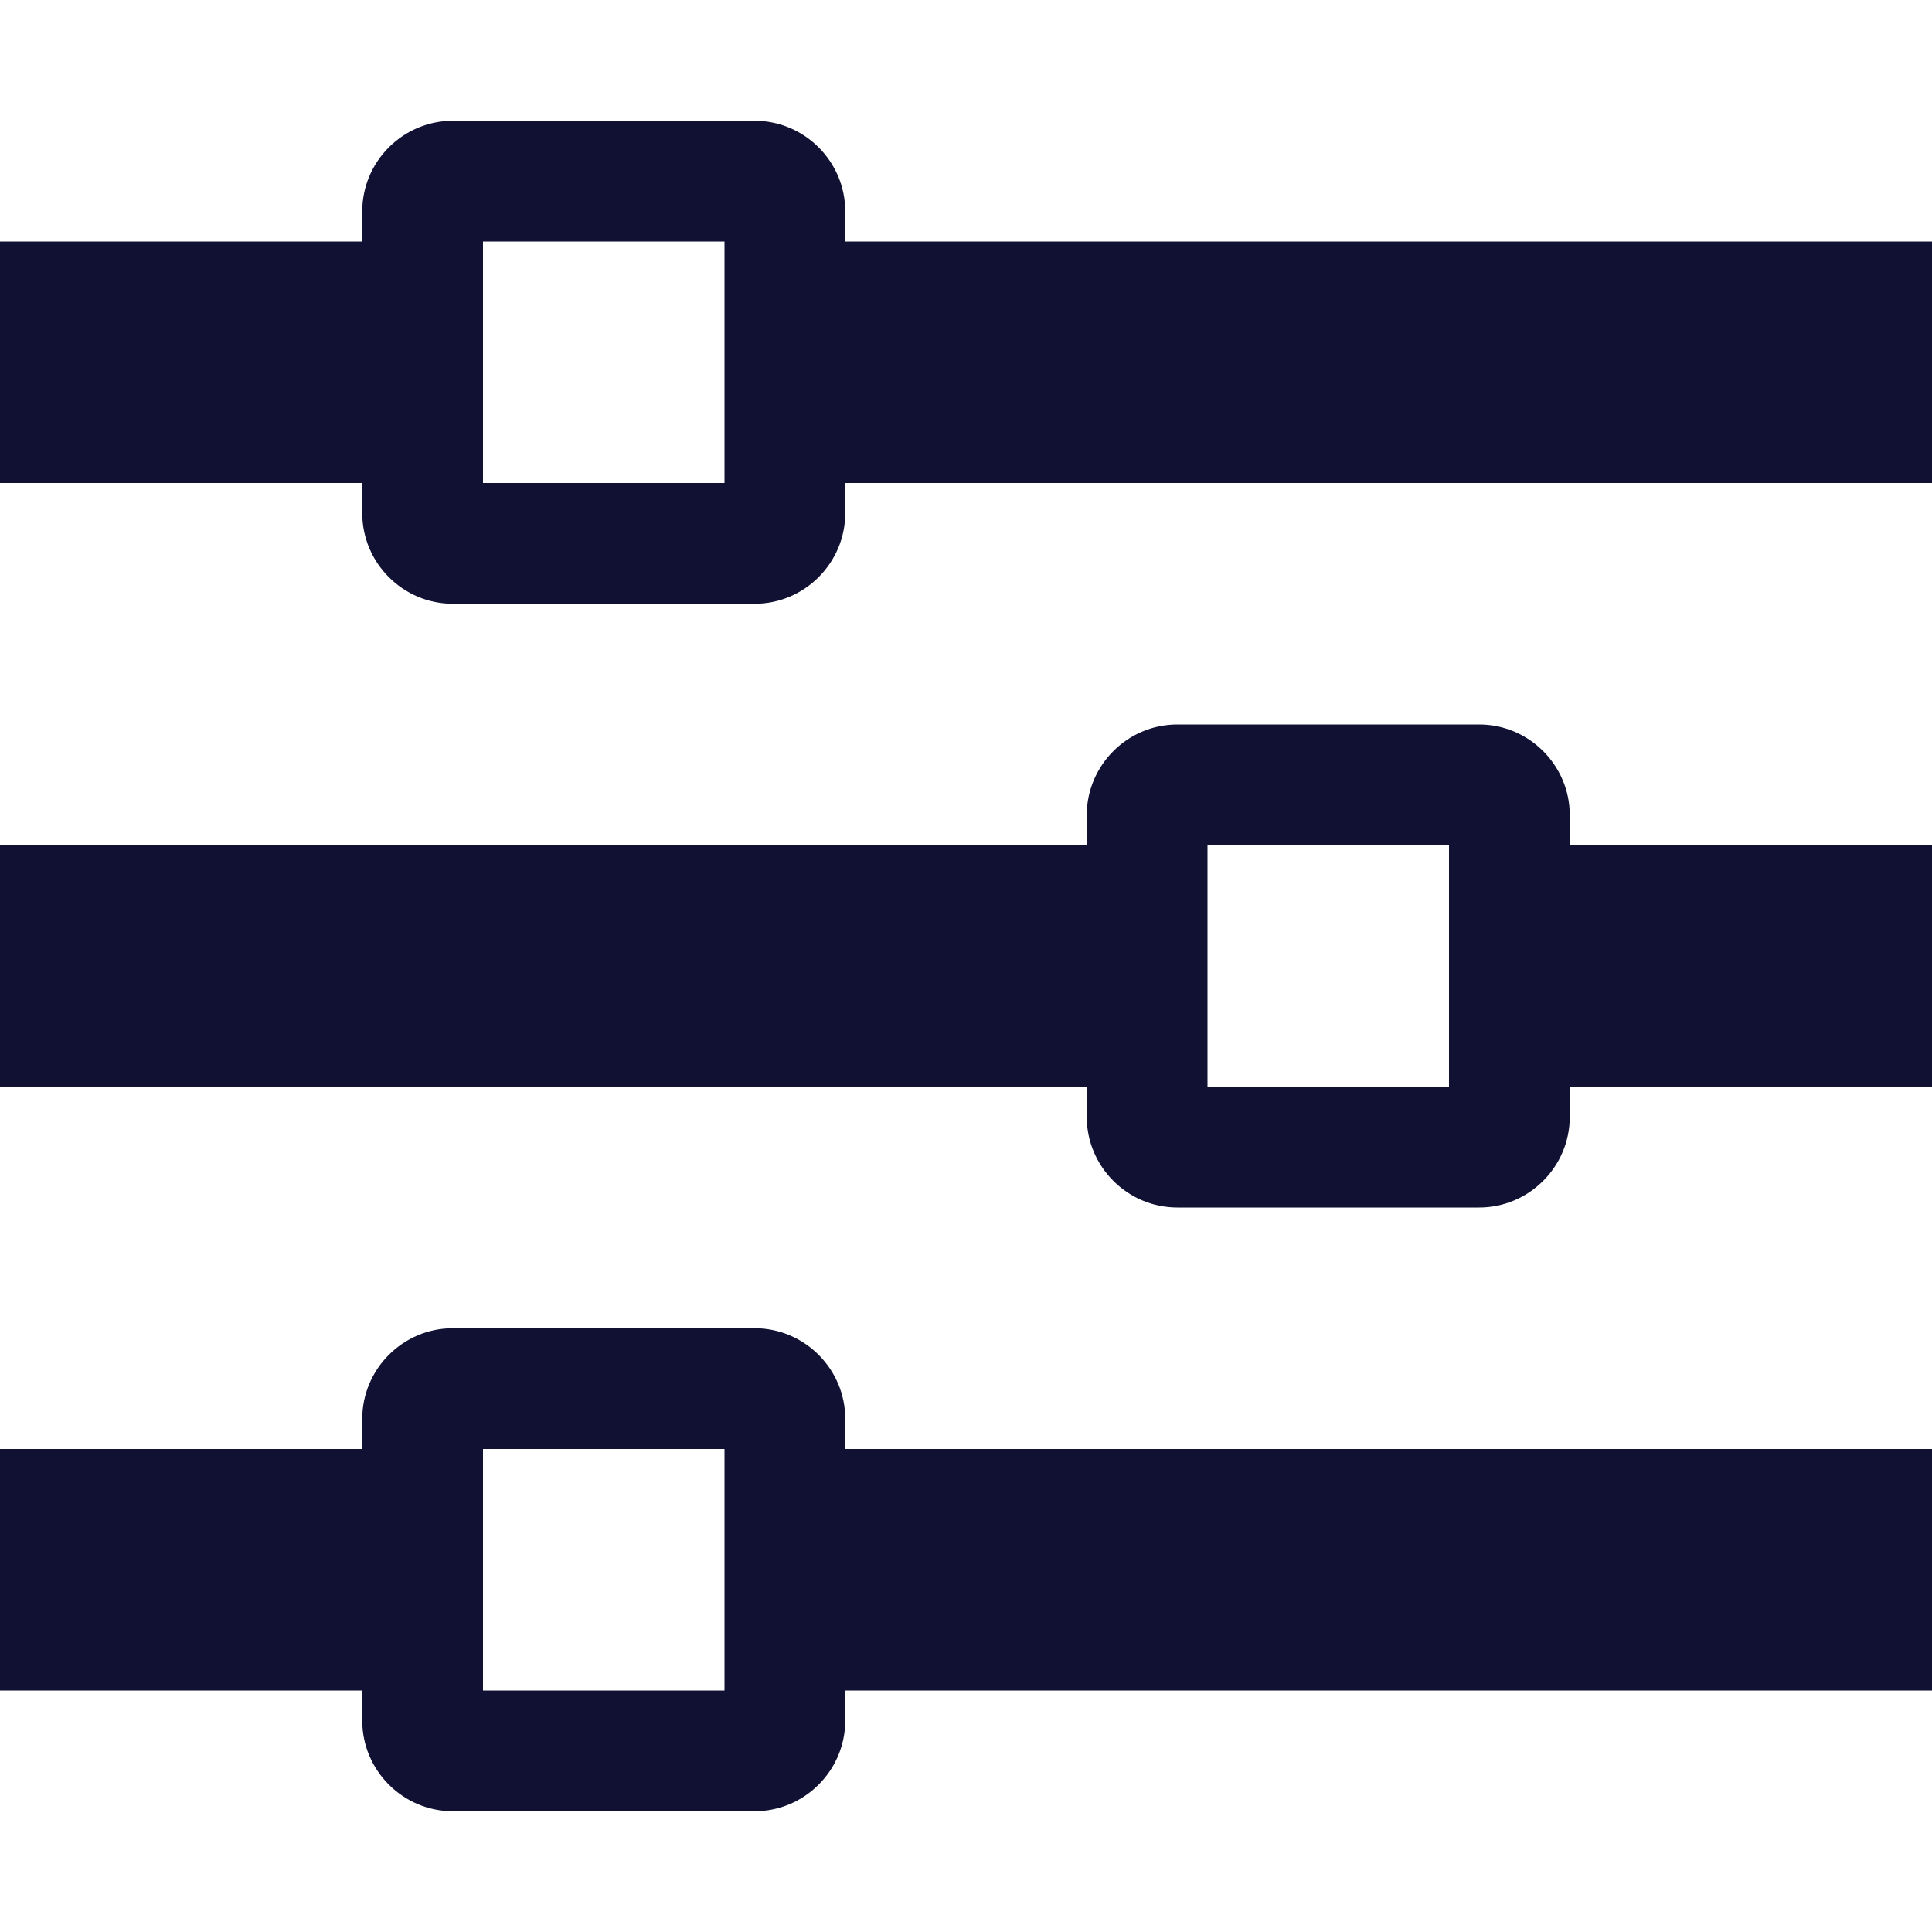 <?xml version="1.0" encoding="utf-8"?>
<!-- Generated by IcoMoon.io -->
<!DOCTYPE svg PUBLIC "-//W3C//DTD SVG 1.1//EN" "http://www.w3.org/Graphics/SVG/1.1/DTD/svg11.dtd">
<svg version="1.1" xmlns="http://www.w3.org/2000/svg" xmlns:xlink="http://www.w3.org/1999/xlink" width="48" height="48" viewBox="0 0 48 48">
	<path d="M21 6v-0.75c0-1.238-1.013-2.25-2.25-2.25h-7.5c-1.238 0-2.25 1.012-2.25 2.25v0.75h-9v6h9v0.75c0 1.237 1.012 2.25 2.25 2.25h7.5c1.237 0 2.25-1.013 2.25-2.25v-0.75h27v-6h-27zM12 12v-6h6v6h-6zM39 20.25c0-1.237-1.013-2.25-2.25-2.25h-7.5c-1.237 0-2.25 1.013-2.25 2.25v0.75h-27v6h27v0.75c0 1.237 1.013 2.25 2.25 2.25h7.5c1.237 0 2.25-1.013 2.25-2.25v-0.75h9v-6h-9v-0.75zM30 27v-6h6v6h-6zM21 35.25c0-1.237-1.013-2.25-2.25-2.25h-7.5c-1.238 0-2.25 1.013-2.25 2.25v0.75h-9v6h9v0.75c0 1.237 1.012 2.25 2.25 2.25h7.5c1.237 0 2.25-1.013 2.25-2.25v-0.75h27v-6h-27v-0.75zM12 42v-6h6v6h-6z" fill="#1134b" />
</svg>
